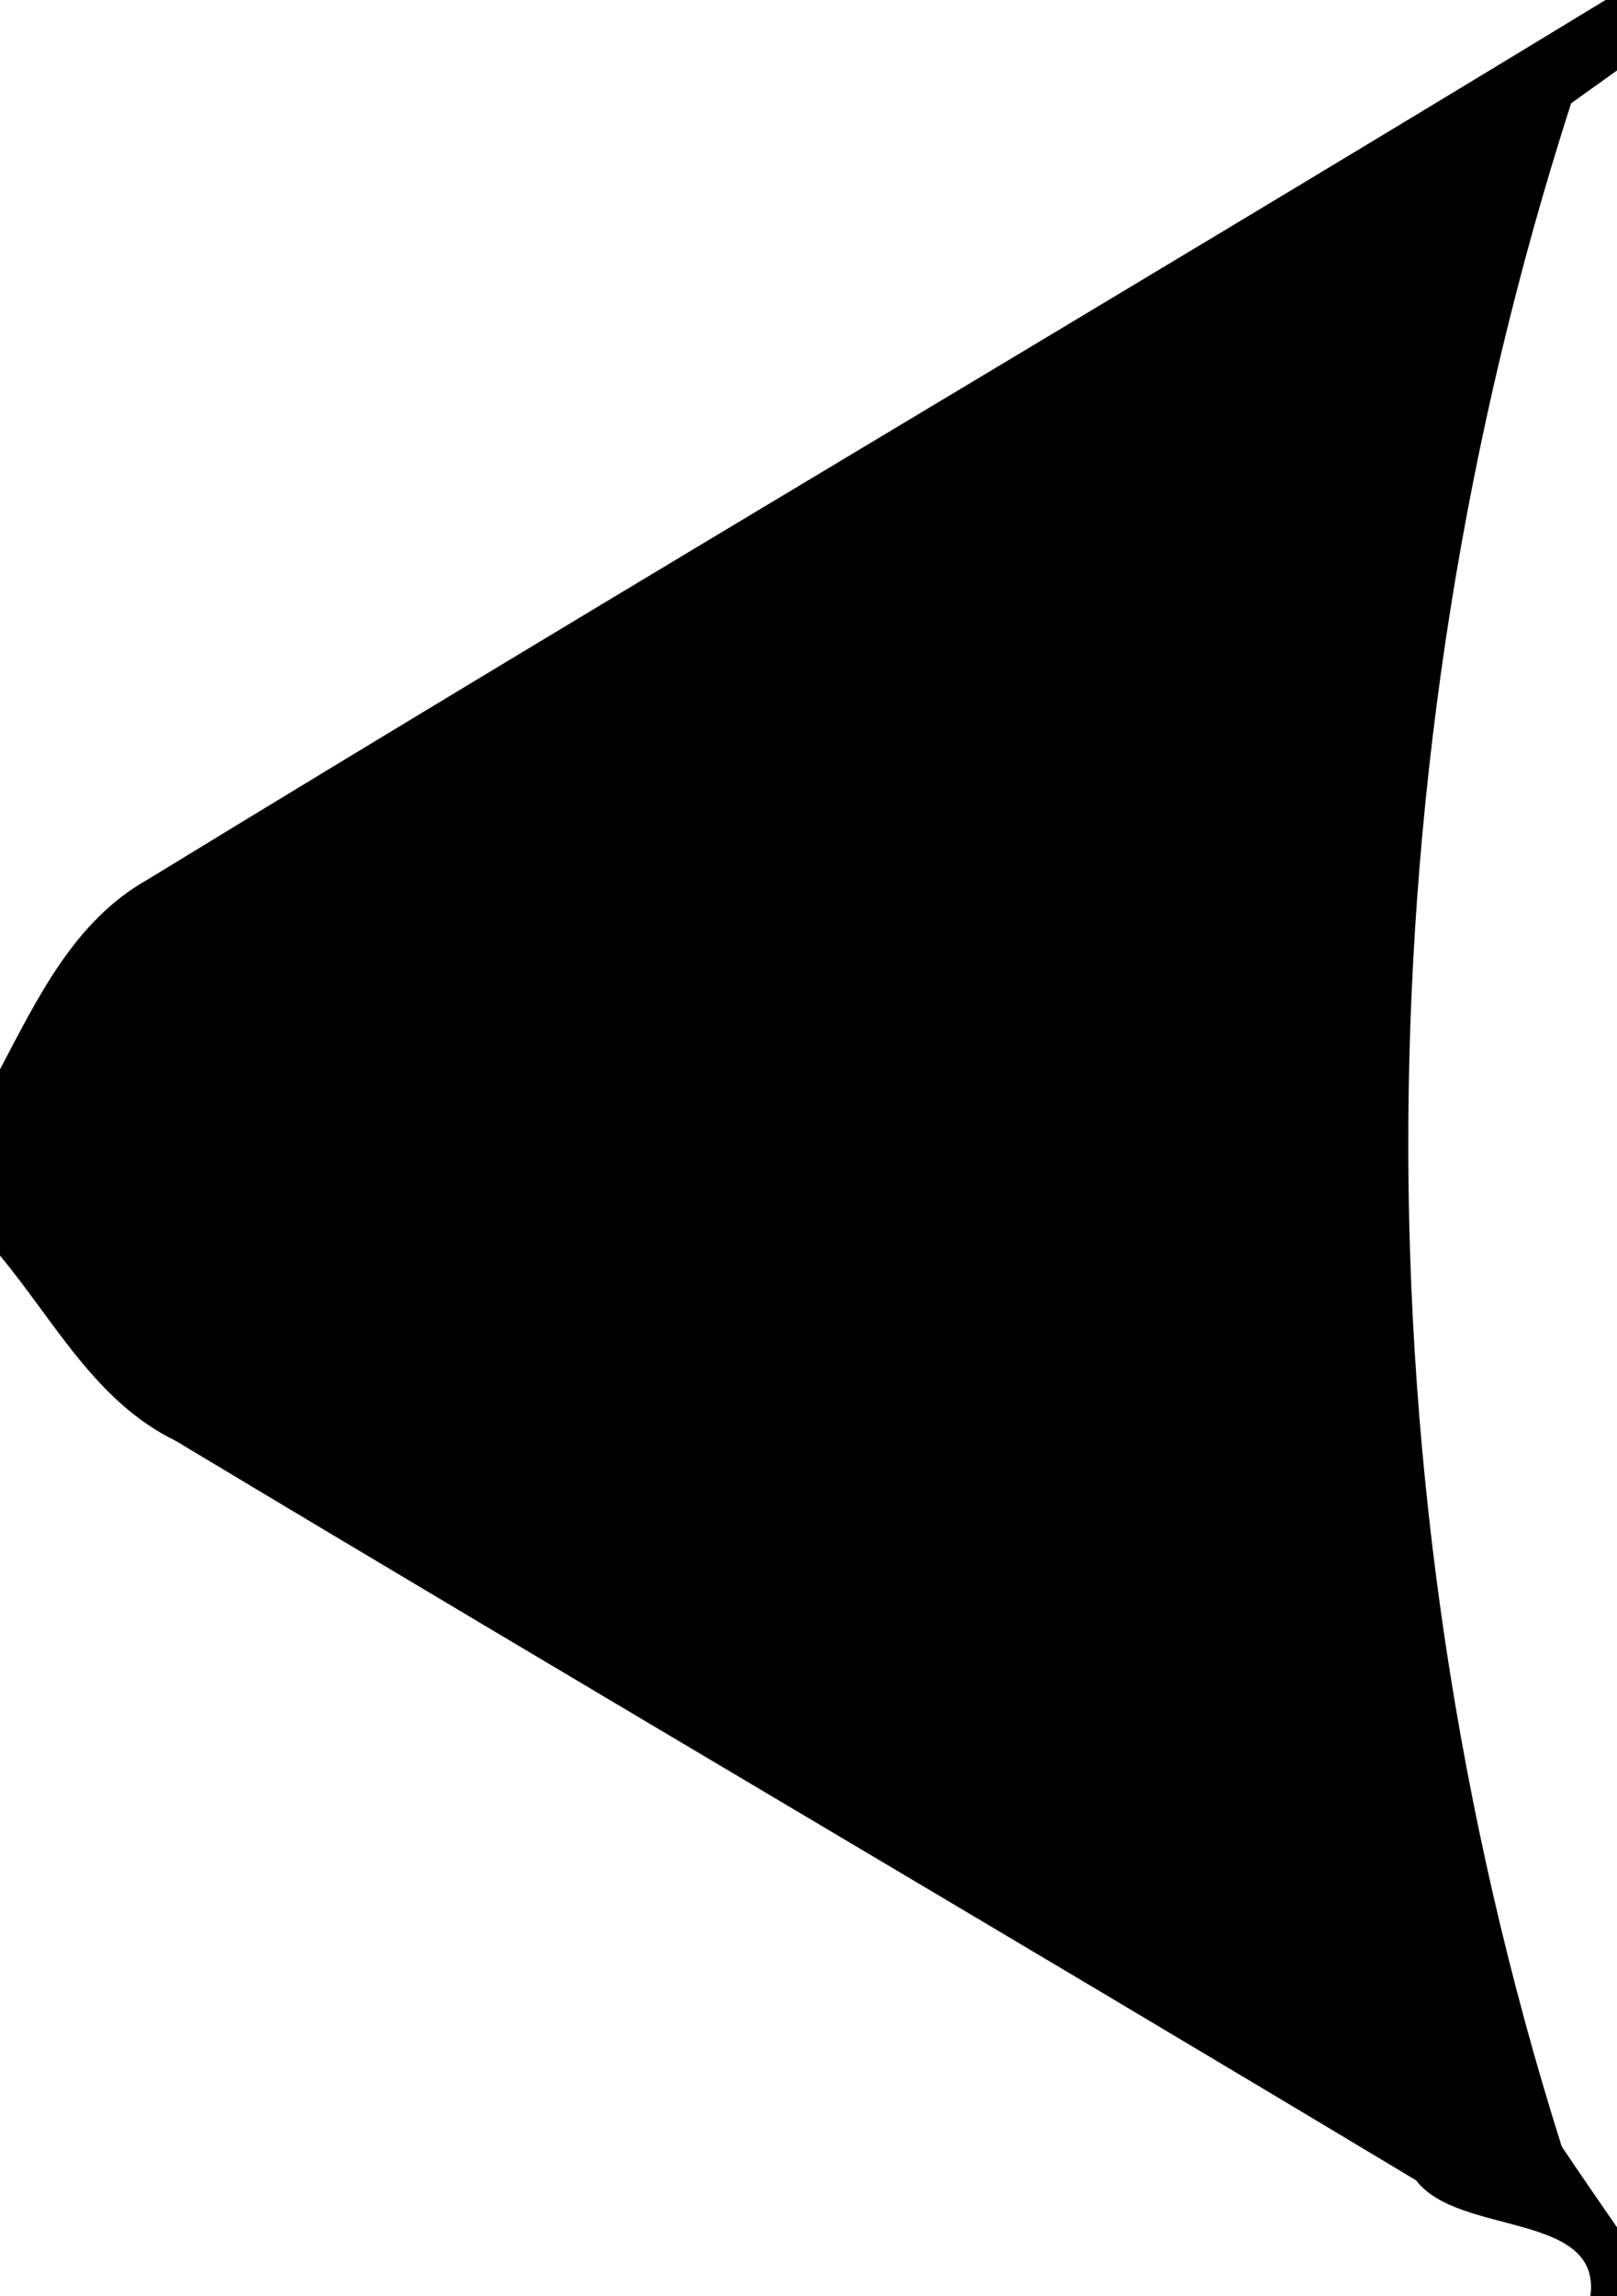 <?xml version="1.0" encoding="UTF-8" ?>
<!DOCTYPE svg PUBLIC "-//W3C//DTD SVG 1.1//EN" "http://www.w3.org/Graphics/SVG/1.1/DTD/svg11.dtd">
<svg width="31pt" height="44pt" viewBox="0 0 31 44" version="1.1" xmlns="http://www.w3.org/2000/svg">
<g id="#000000ff">
<path fill="#000000" opacity="1.00" d=" M 30.78 0.00 L 31.00 0.00 L 31.00 1.35 L 30.12 1.98 C 26.05 14.63 25.93 28.44 29.94 41.13 C 30.20 41.52 30.73 42.29 31.00 42.68 L 31.00 44.00 L 30.49 44.00 C 30.71 42.37 27.96 42.85 27.15 41.78 C 19.24 37.03 11.28 32.36 3.37 27.61 C 1.83 26.86 1.05 25.32 0.00 24.06 L 0.00 20.49 C 0.72 19.13 1.42 17.65 2.82 16.86 C 12.11 11.18 21.48 5.66 30.78 0.00 Z" />
</g>
</svg>

